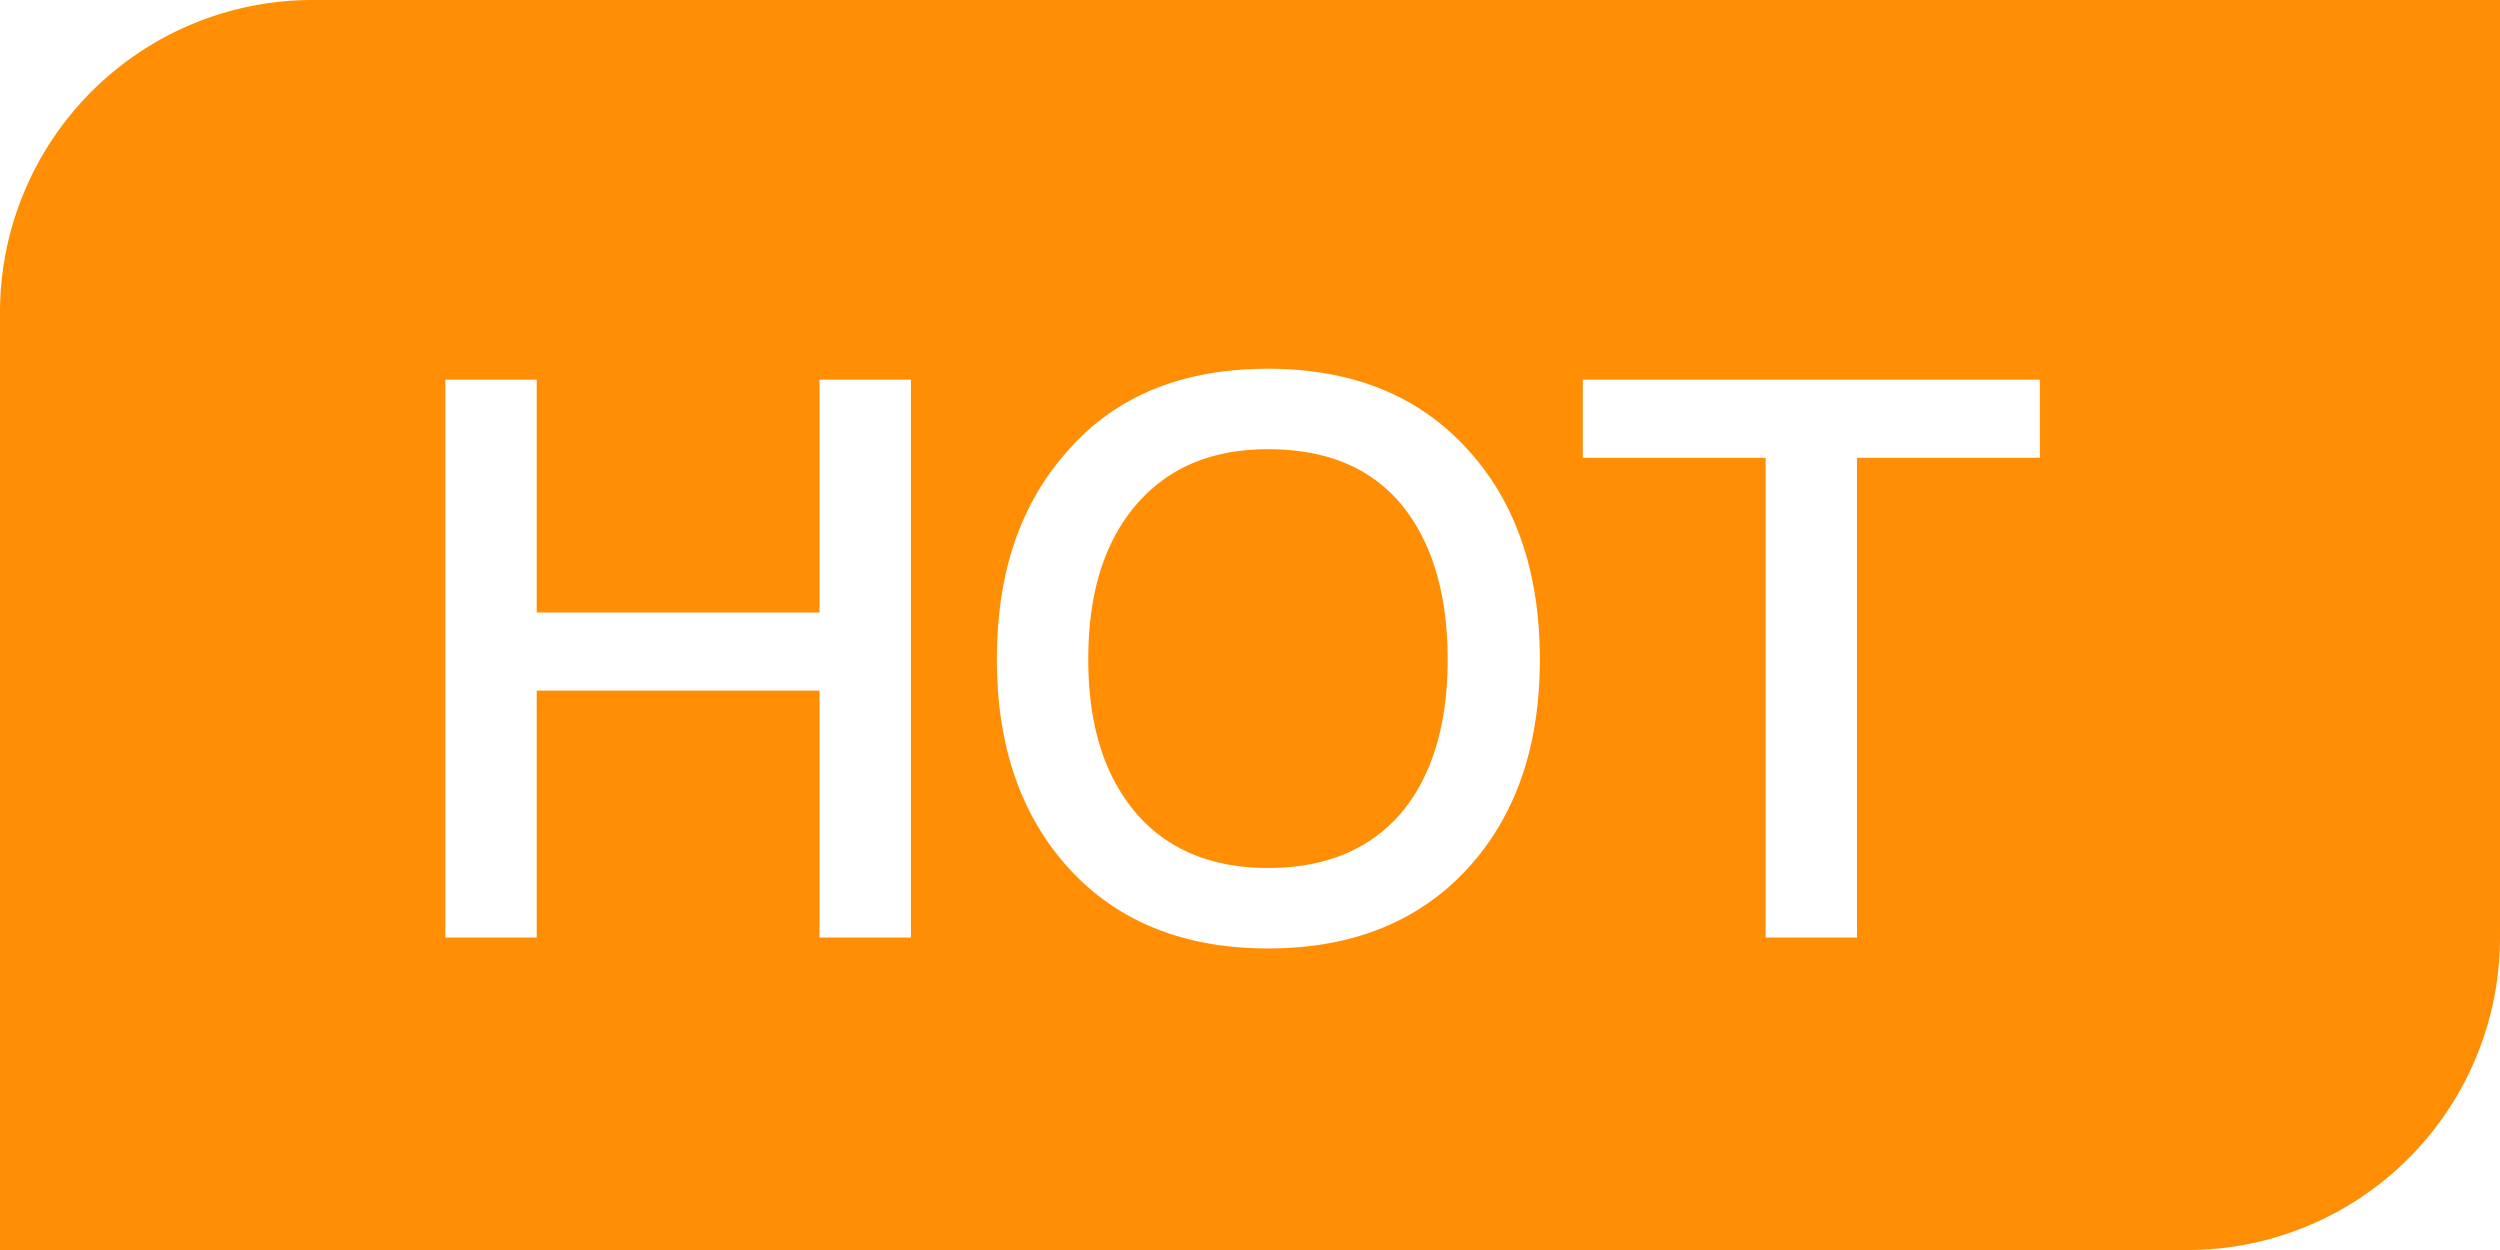 <?xml version="1.0" standalone="no"?><!DOCTYPE svg PUBLIC "-//W3C//DTD SVG 1.1//EN" "http://www.w3.org/Graphics/SVG/1.1/DTD/svg11.dtd"><svg t="1740578994960" class="icon" viewBox="0 0 2048 1024" version="1.1" xmlns="http://www.w3.org/2000/svg" p-id="5880" xmlns:xlink="http://www.w3.org/1999/xlink" width="64" height="32"><path d="M2048 0v768a256 256 0 0 1-256 256H0V256a256 256 0 0 1 256-256h1792zM1038.72 302.08c-70.4 0-125.44 22.4-165.12 68.48-38.4 43.52-56.96 99.84-56.96 169.6 0 69.12 18.56 125.44 56.96 168.96 39.68 44.8 94.72 67.84 165.12 67.84 69.76 0 124.8-22.4 165.12-67.2 38.4-42.88 57.6-99.2 57.6-169.6 0-70.4-19.2-127.36-57.6-170.24-40.32-45.44-95.36-67.84-165.12-67.84z m-599.04 8.96H364.8V768h74.88V565.76h231.68V768h74.88V311.04h-74.88v190.72H439.68V311.04z m1231.36 0h-374.4v64h149.76V768h74.88V375.04h149.76v-64z m-632.32 56.96c47.36 0 83.84 14.72 109.44 45.44 24.96 30.72 37.76 72.96 37.76 126.72 0 53.76-12.8 95.36-37.76 125.44-25.6 30.08-62.08 45.44-109.44 45.44s-84.48-16-110.08-47.36c-24.96-30.72-37.12-71.68-37.12-123.52 0-52.48 12.16-93.44 37.12-124.16 26.24-32 62.72-48 110.08-48z" fill="#FF8E04" p-id="5881"></path></svg>